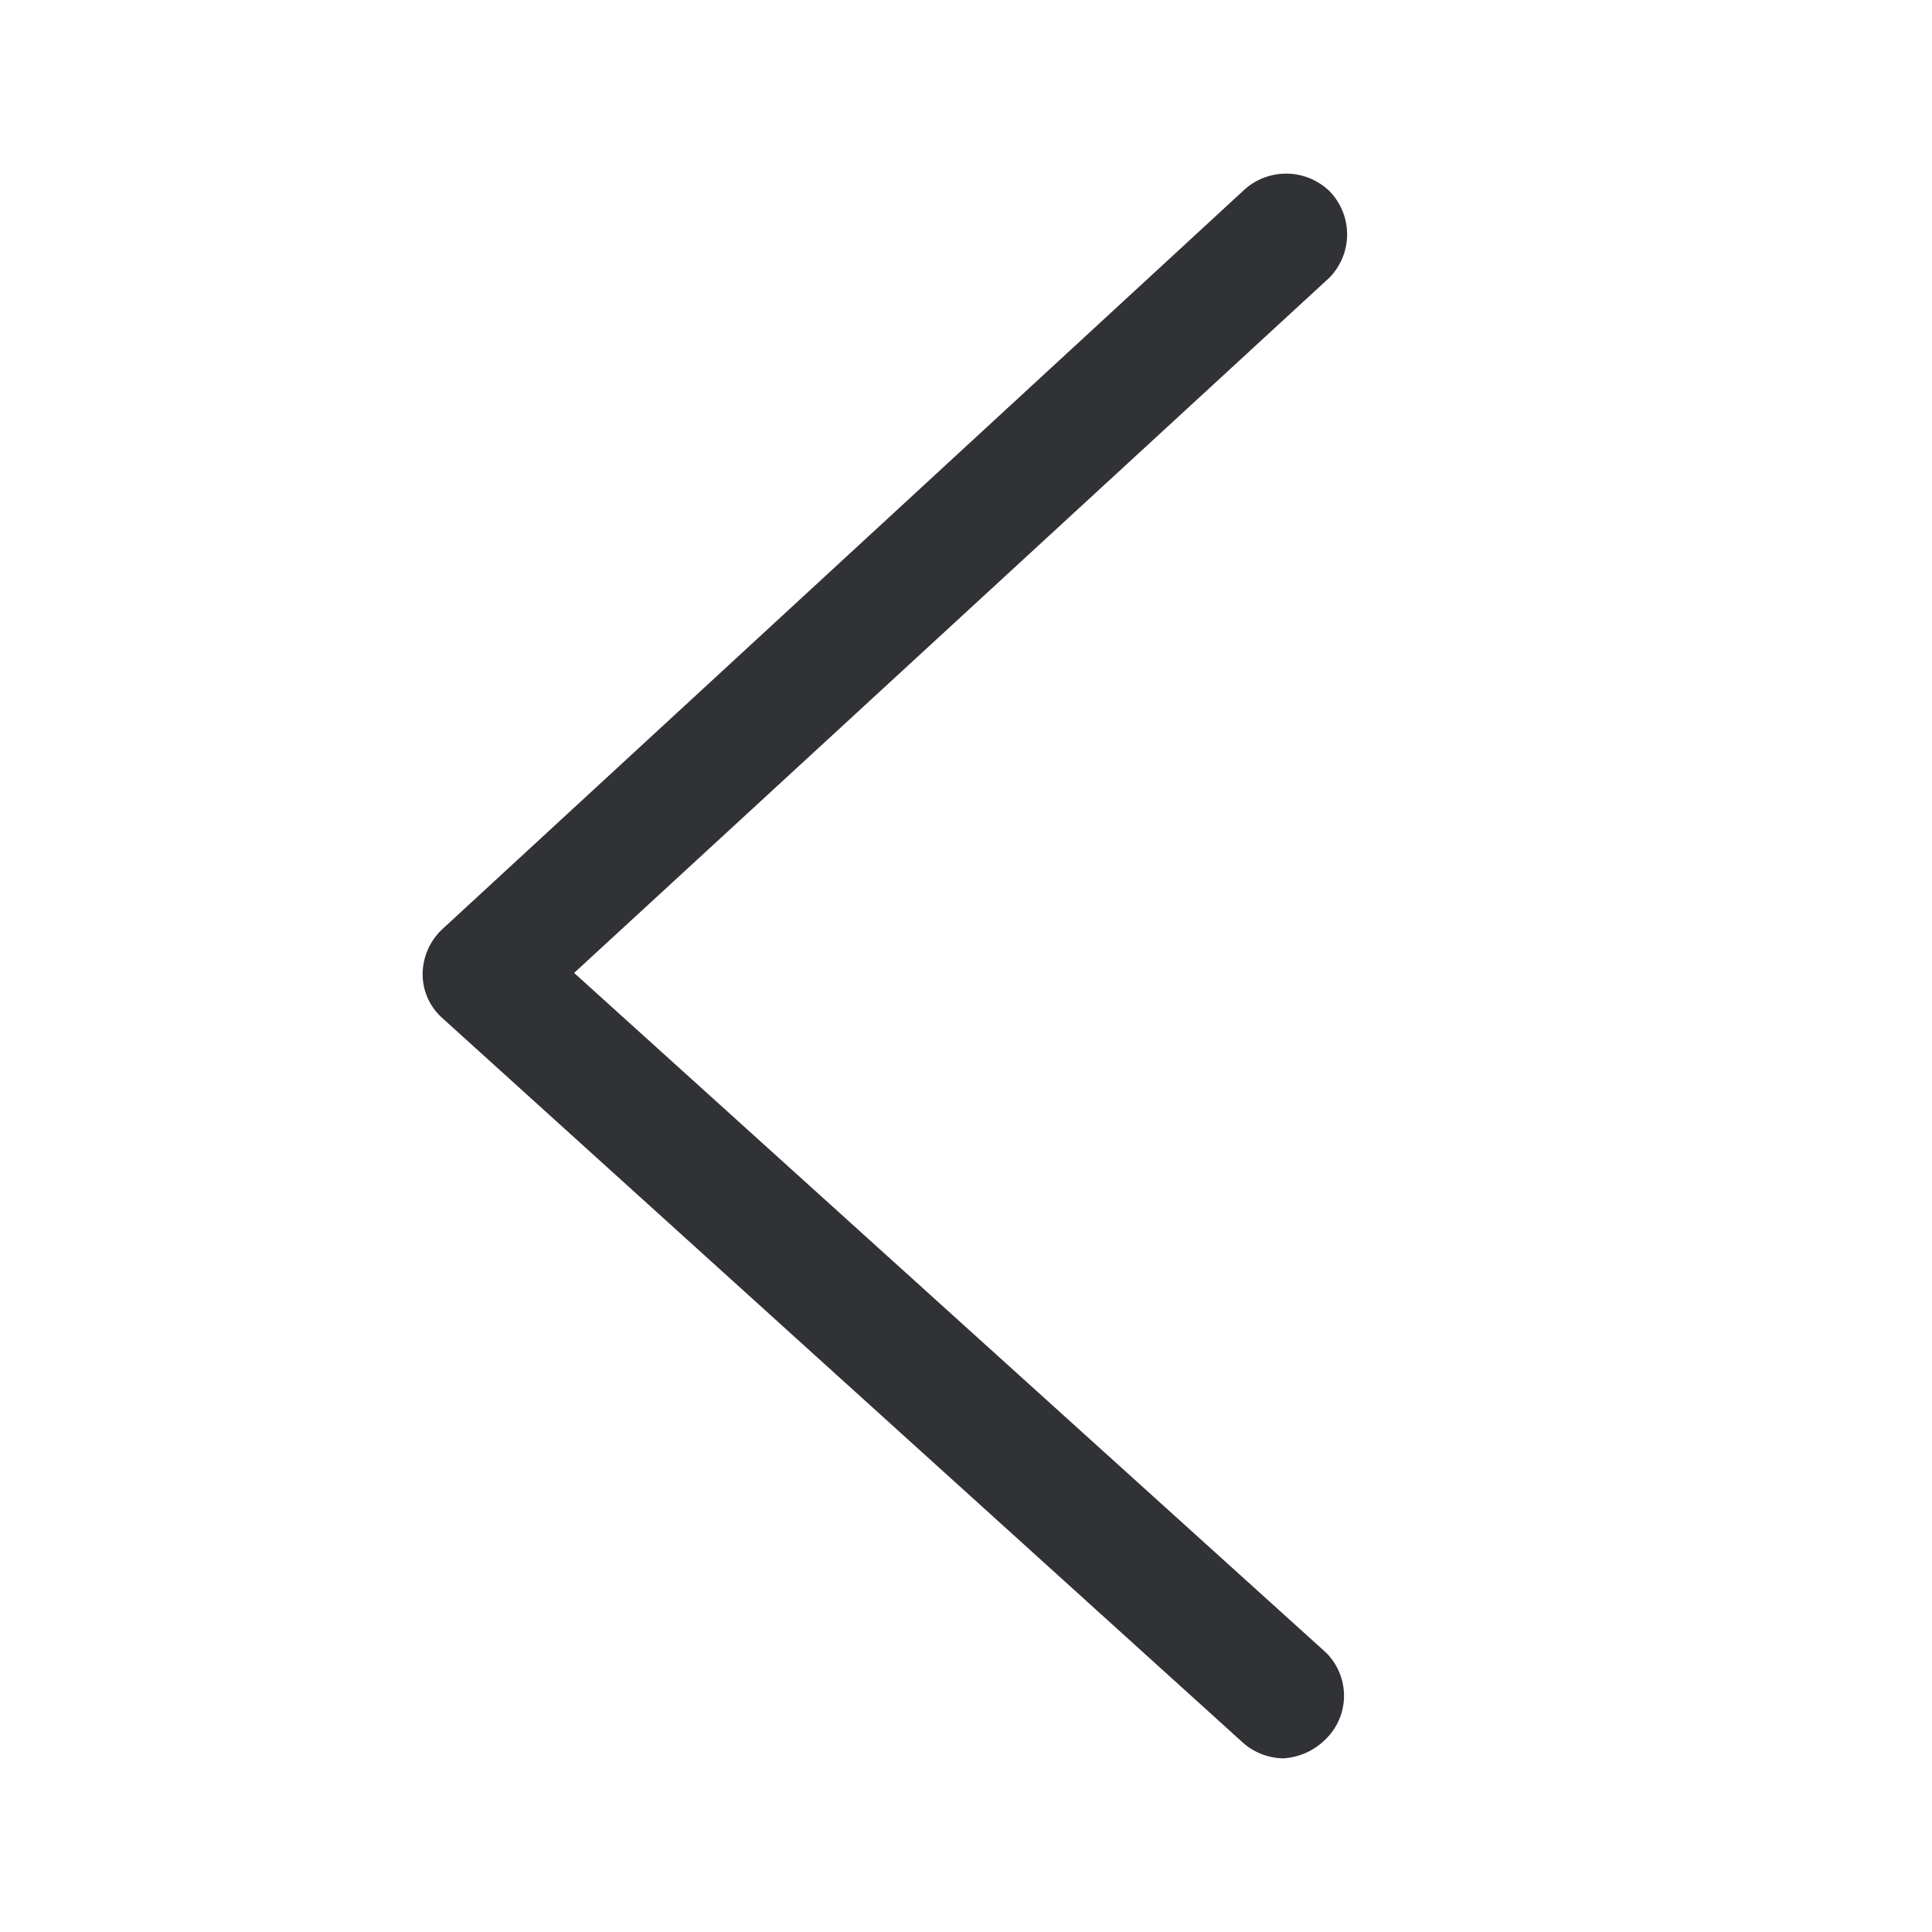 <svg width="24" height="24" viewBox="0 0 24 24" xmlns="http://www.w3.org/2000/svg"><path d="M15.953 21.843a.772.772 0 01-.515-.197l-9.944-9a.73.73 0 01-.244-.543c0-.213.09-.415.244-.56l9.944-9.168a.775.775 0 011.078 0c.291.3.291.773 0 1.073l-9.384 8.638 9.34 8.443c.296.294.299.77.005 1.067l-.006.006a.809.809 0 01-.518.24z" fill="#313235" fill-rule="nonzero"/></svg>